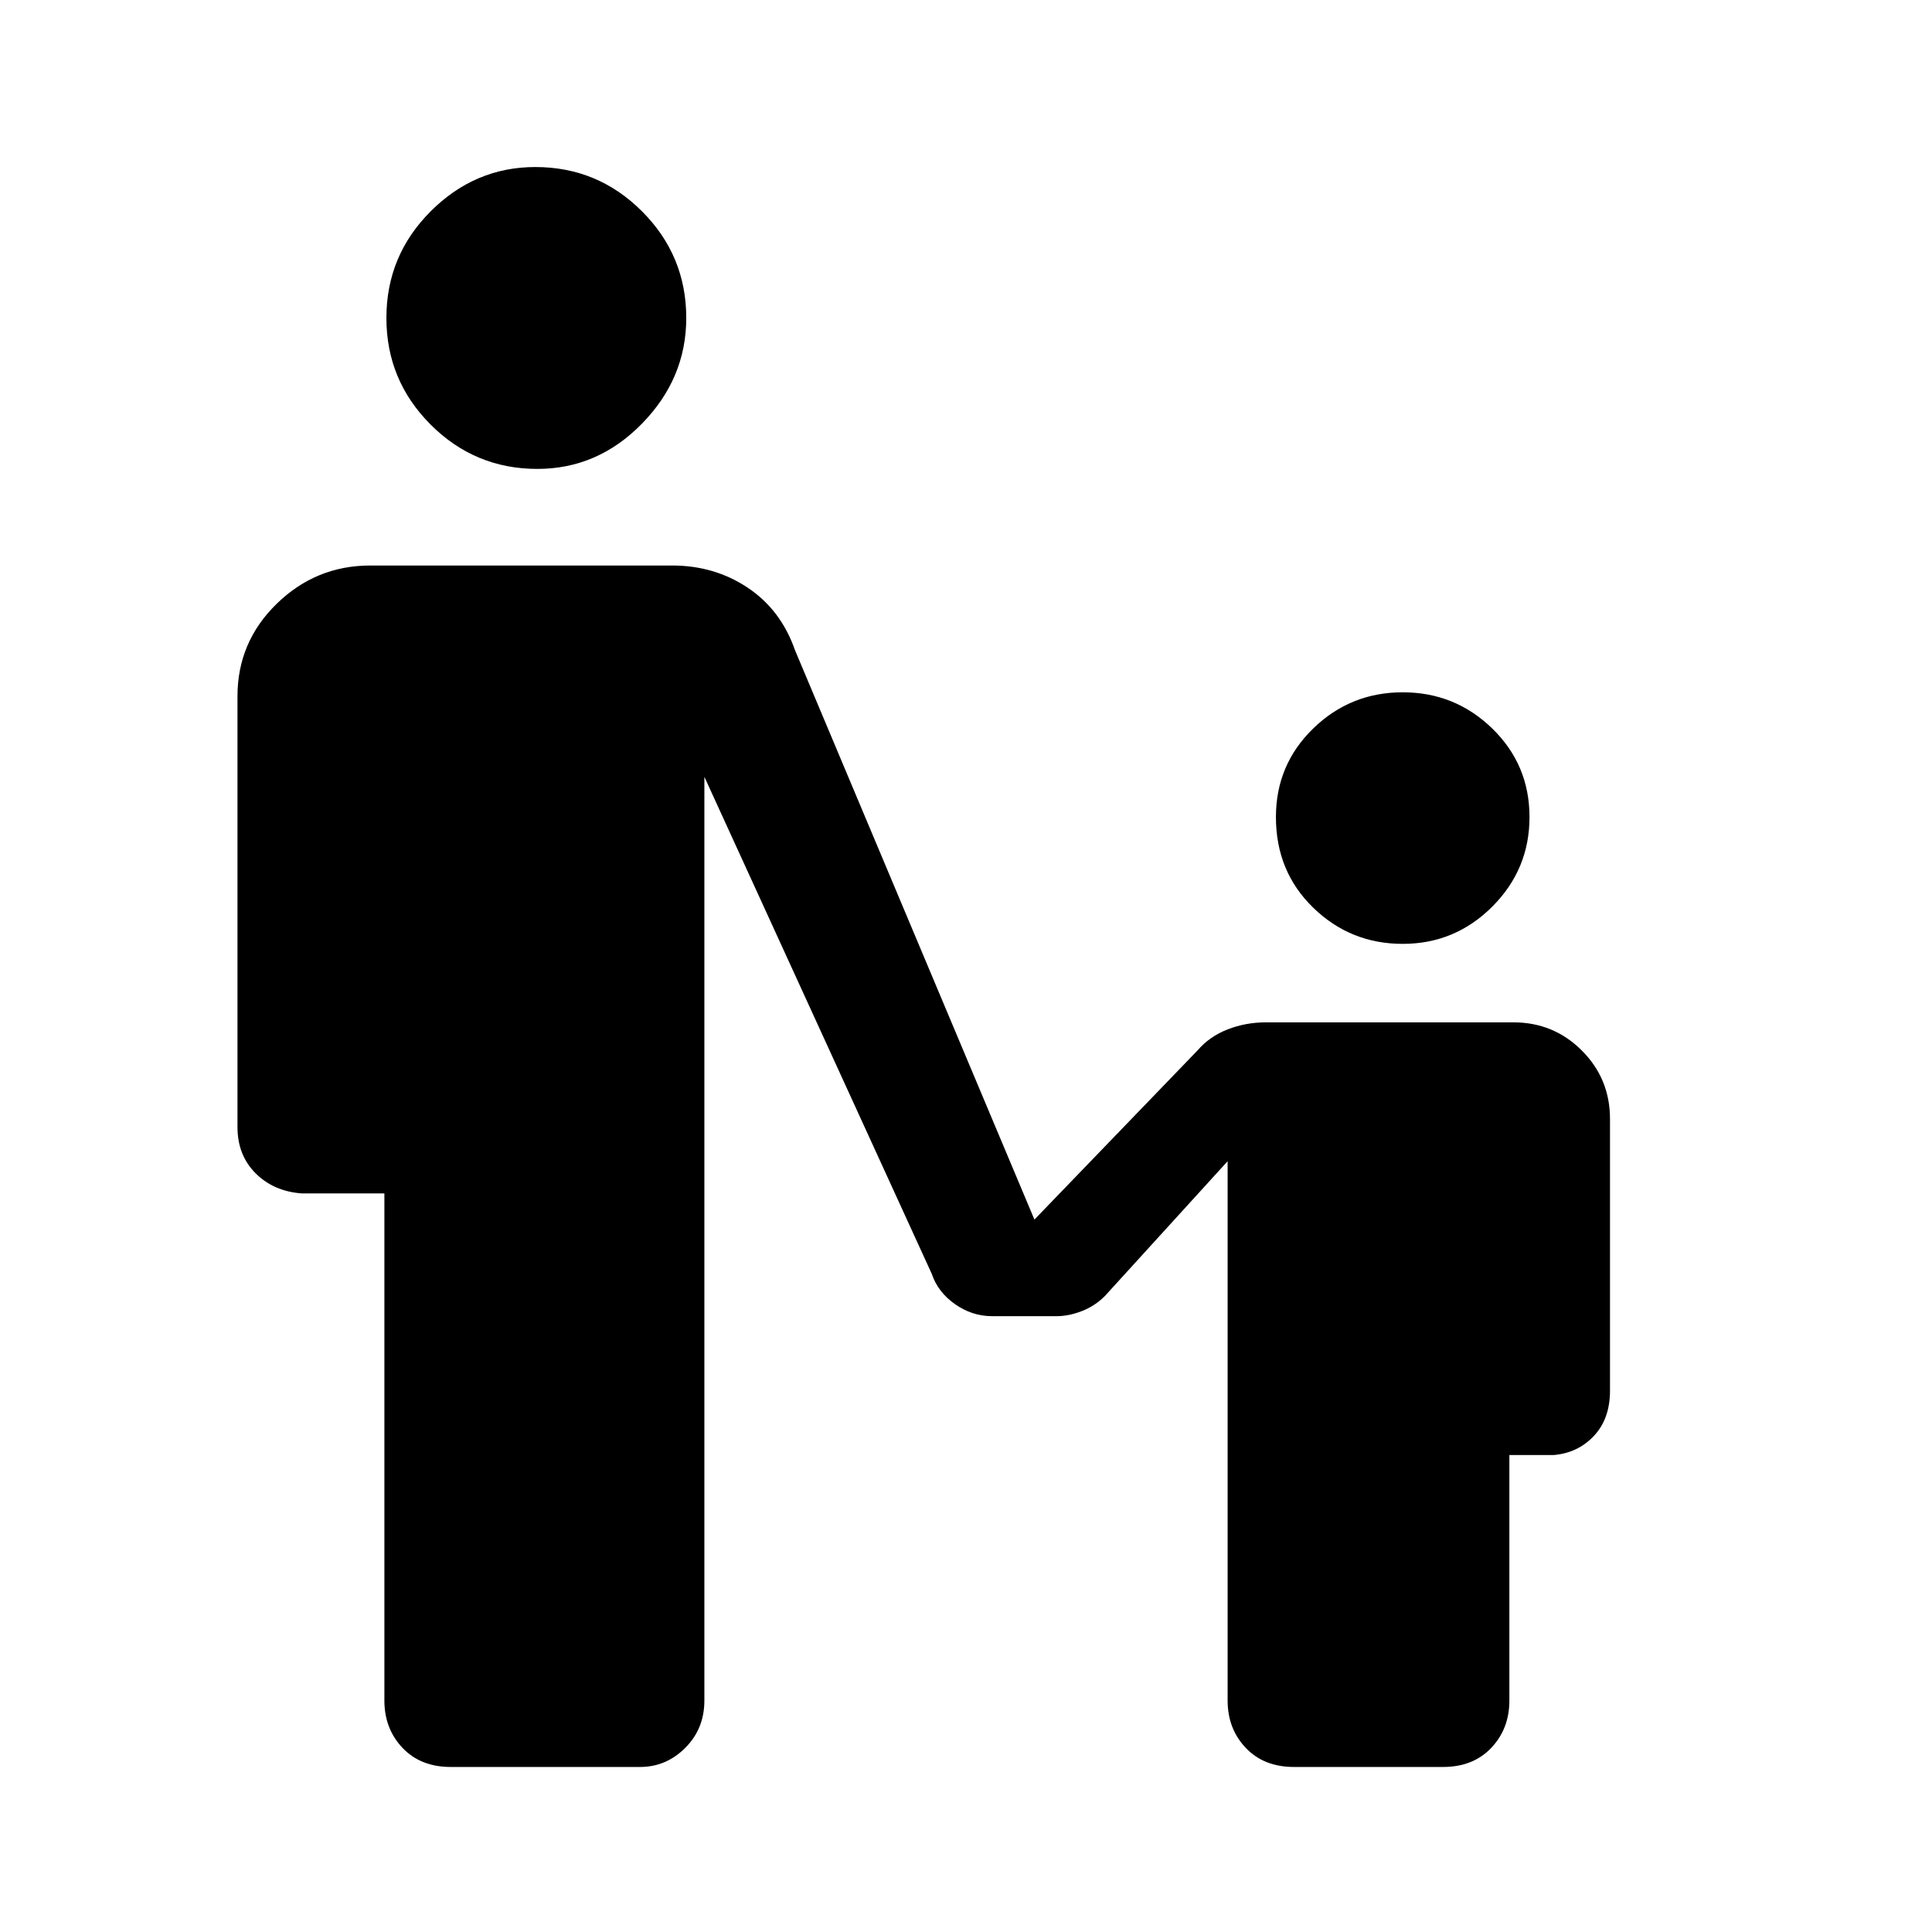<svg xmlns="http://www.w3.org/2000/svg" height="48" width="48"><path d="M13.35 11.65Q11.8 11.65 10.7 10.55Q9.6 9.45 9.6 7.9Q9.6 6.35 10.7 5.25Q11.8 4.15 13.3 4.15Q14.85 4.15 15.95 5.25Q17.05 6.35 17.05 7.9Q17.05 9.4 15.95 10.525Q14.85 11.65 13.35 11.65ZM34.85 23.45Q33.55 23.45 32.625 22.55Q31.7 21.65 31.7 20.3Q31.7 19 32.625 18.1Q33.55 17.2 34.85 17.2Q36.15 17.2 37.075 18.1Q38 19 38 20.3Q38 21.6 37.075 22.525Q36.15 23.45 34.85 23.45ZM11.2 43.9Q10.45 43.9 10 43.425Q9.55 42.95 9.55 42.25V29.65H7.5Q6.8 29.6 6.35 29.15Q5.9 28.7 5.9 28V17.3Q5.9 15.95 6.875 15Q7.85 14.05 9.2 14.05H16.7Q17.75 14.05 18.575 14.6Q19.4 15.15 19.75 16.15L25.7 30.3L29.75 26.1Q30.05 25.75 30.5 25.575Q30.95 25.4 31.45 25.4H37.6Q38.6 25.4 39.3 26.1Q40 26.8 40 27.8V34.55Q40 35.25 39.6 35.675Q39.2 36.1 38.6 36.15H37.5V42.25Q37.5 42.95 37.05 43.425Q36.6 43.9 35.85 43.9H32.15Q31.4 43.9 30.95 43.425Q30.5 42.95 30.5 42.25V28.85L27.45 32.2Q27.2 32.45 26.875 32.575Q26.55 32.7 26.25 32.7H24.65Q24.15 32.7 23.725 32.4Q23.3 32.1 23.15 31.65L17.5 19.3V42.25Q17.5 42.95 17.025 43.425Q16.55 43.9 15.9 43.9Z"/></svg>